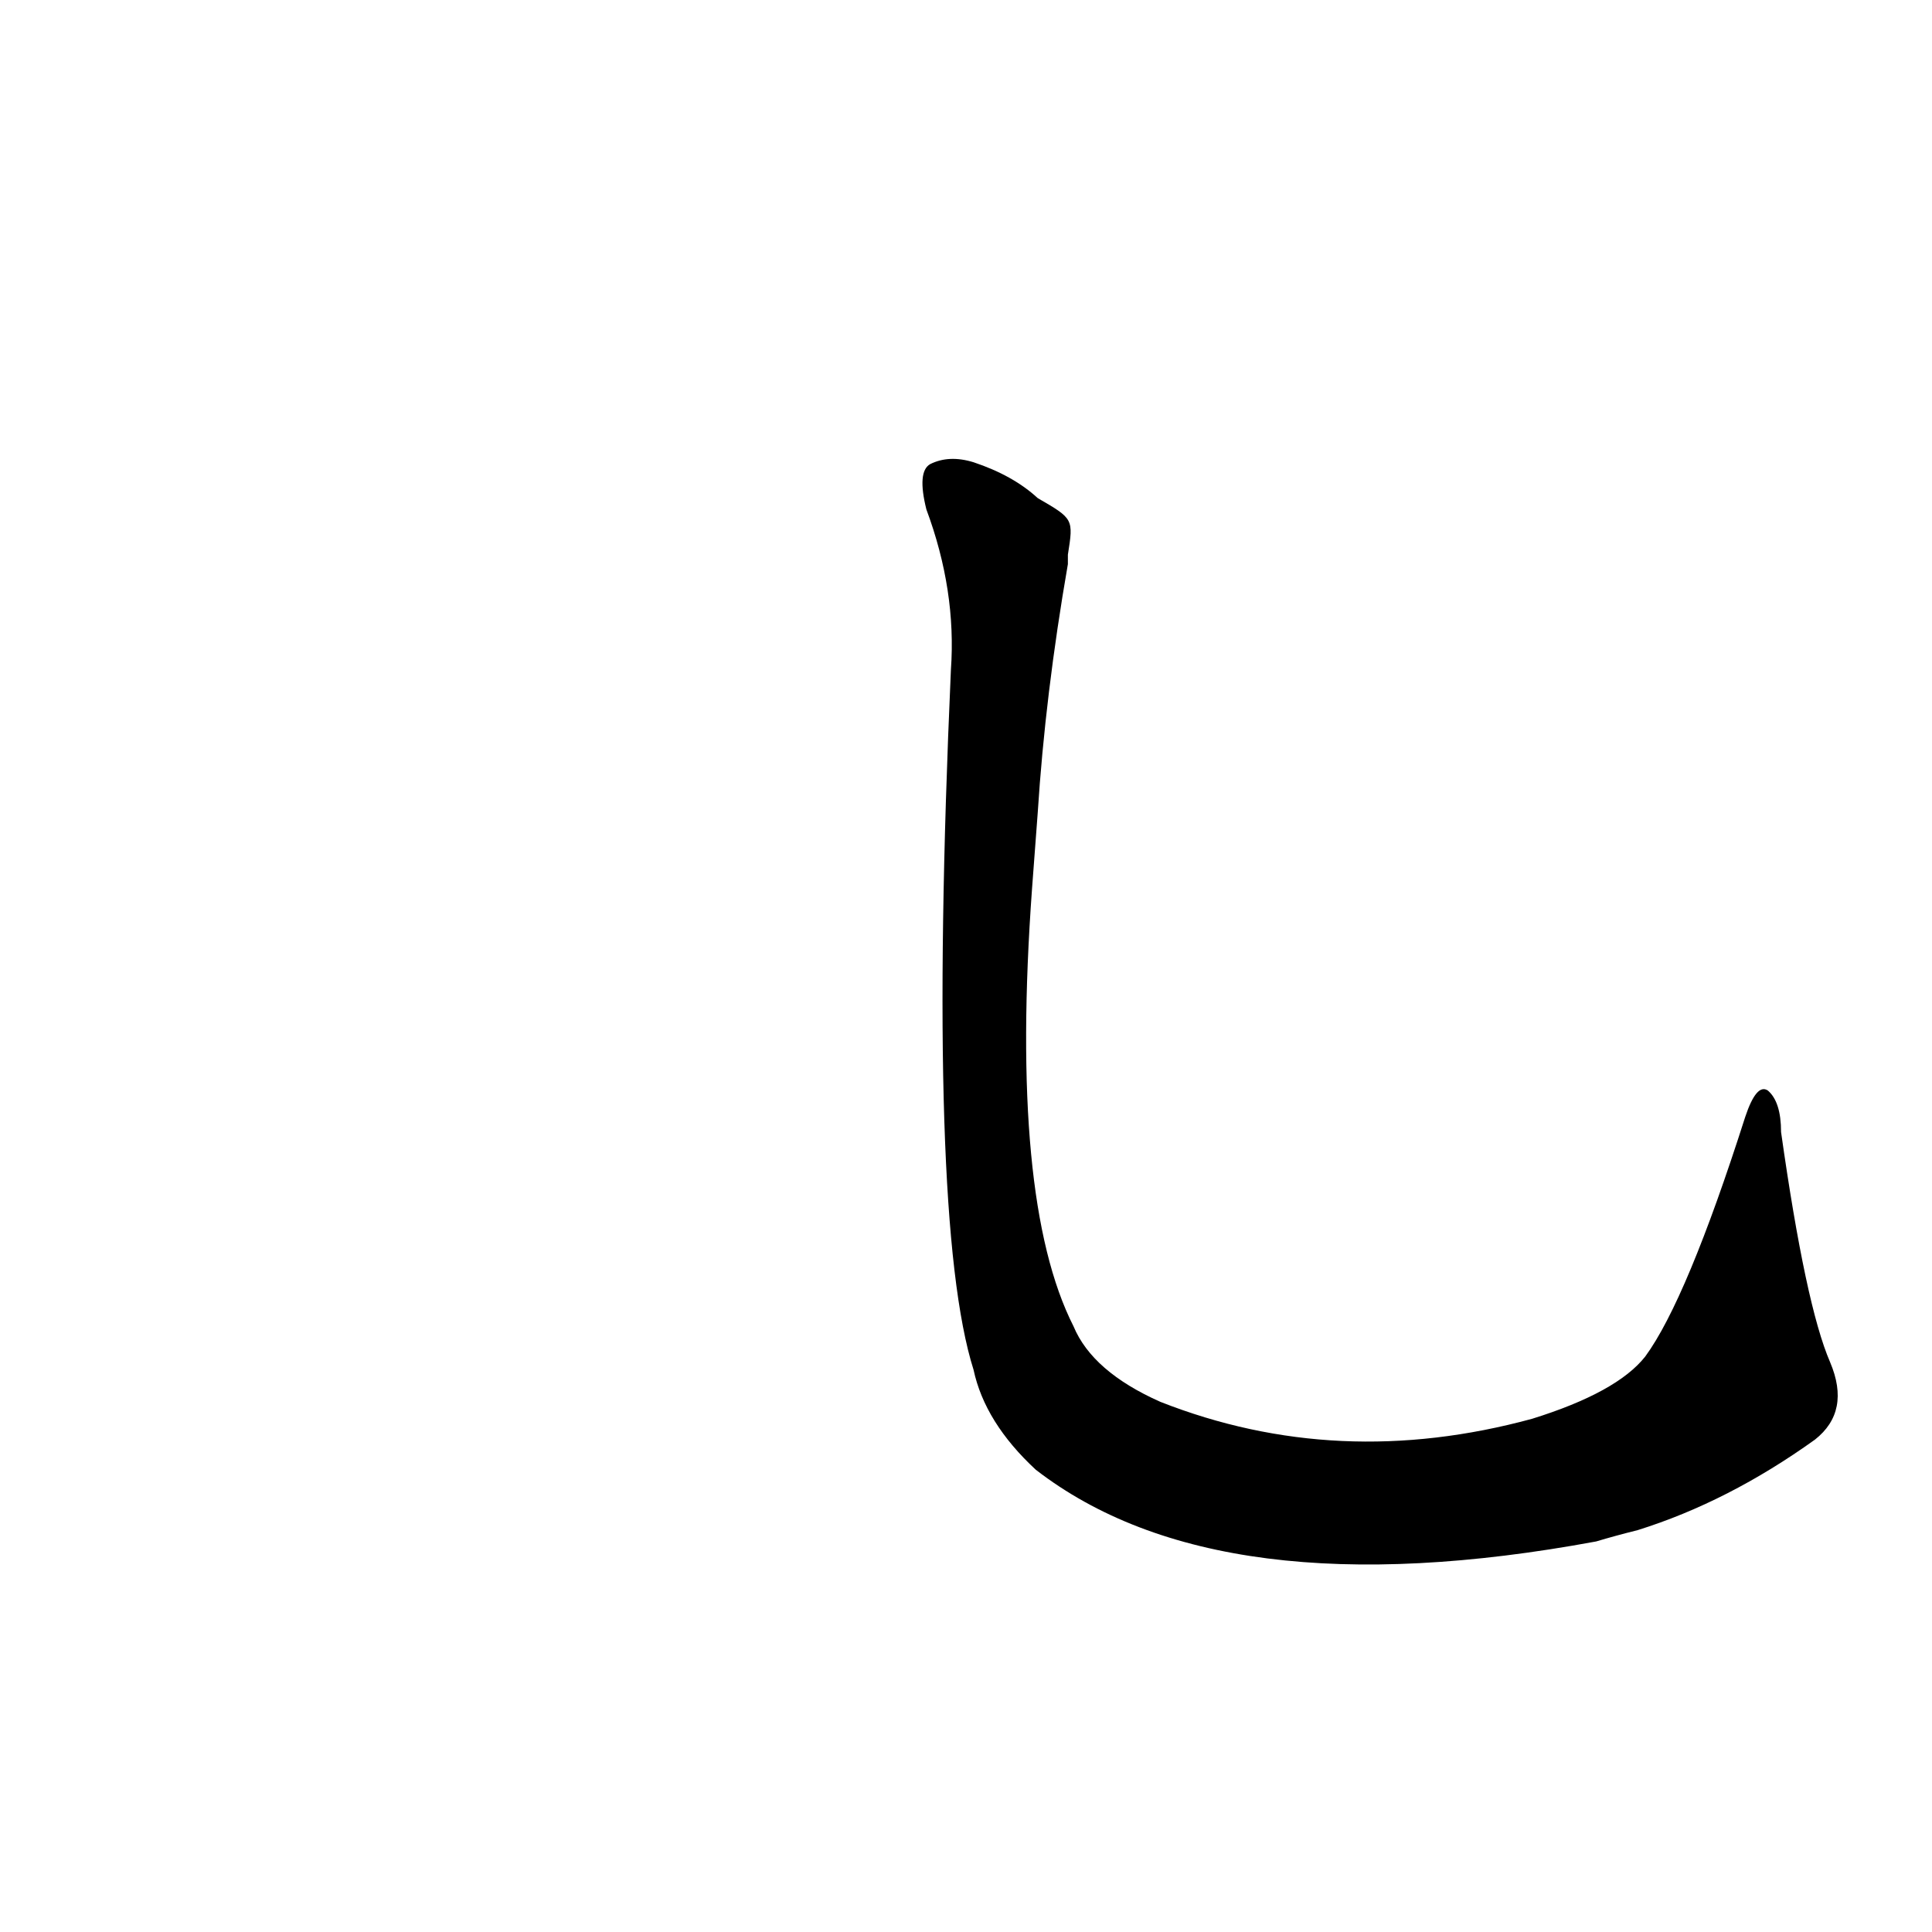 <?xml version='1.0' encoding='utf-8'?>
<svg xmlns="http://www.w3.org/2000/svg" version="1.1" viewBox="0 0 1024 1024"><g transform="scale(1, -1) translate(0, -900)"><path d="M 970 178 Q 957 208 944 300 Q 944 316 937 322 Q 931 326 925 308 Q 894 211 872 181 Q 857 162 812 148 Q 709 120 615 157 Q 579 173 569 197 Q 535 264 547 429 L 550 469 Q 554 532 566 601 Q 566 604 566 606 C 569 625 569 625 550 636 Q 537 648 516 655 Q 503 659 493 654 Q 486 650 491 630 Q 507 587 504 545 Q 491 253 516 174 Q 522 146 549 121 Q 646 46 846 83 Q 856 86 868 89 Q 916 104 962 137 Q 981 152 970 178 Z" fill="black" /></g></svg>